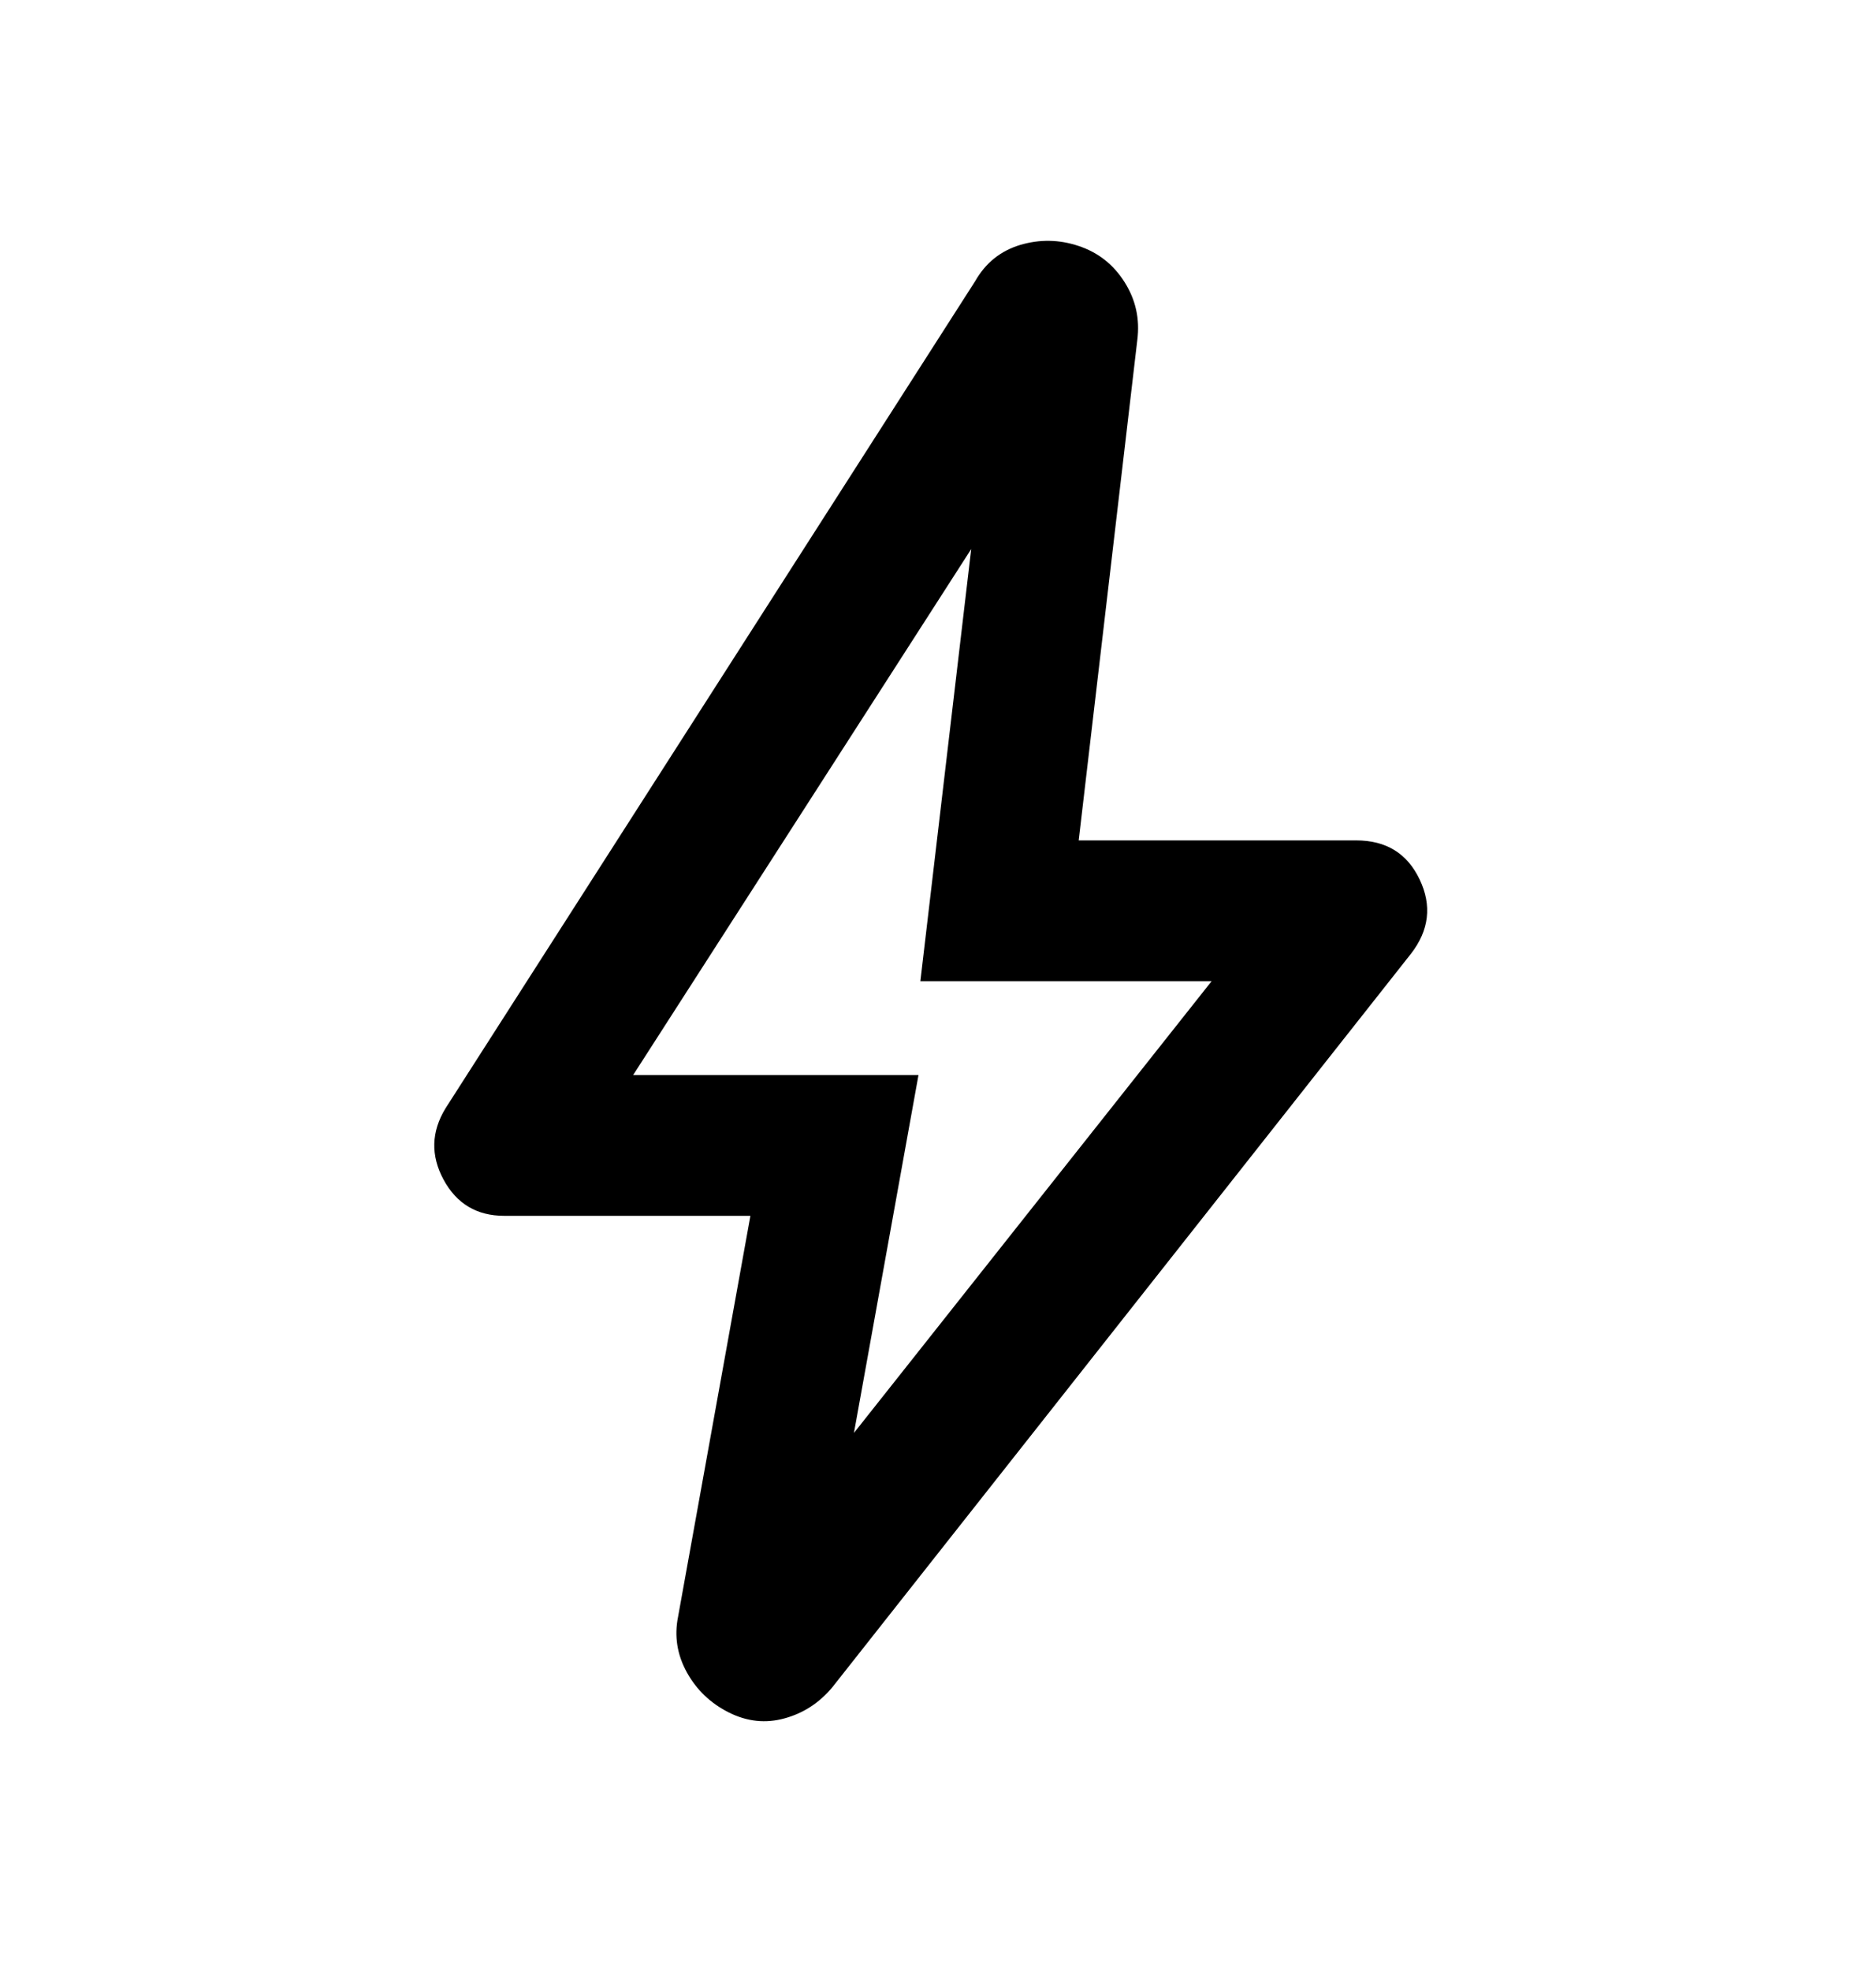 <svg id="icon" width="20" height="21" viewBox="0 0 20 21"  xmlns="http://www.w3.org/2000/svg">
<g id="bolt">
<path id="Vector" d="M9.104 15.267L12.917 10.454H9.812L10.354 5.85L6.75 11.454H9.792L9.104 15.267ZM8 12.954H5.375C5.083 12.954 4.868 12.825 4.729 12.569C4.59 12.312 4.597 12.058 4.75 11.808L10.396 2.996C10.507 2.801 10.667 2.673 10.875 2.61C11.083 2.548 11.292 2.551 11.5 2.621C11.708 2.69 11.871 2.819 11.989 3.006C12.108 3.194 12.153 3.398 12.125 3.621L11.5 8.954H14.458C14.778 8.954 15.003 9.093 15.135 9.371C15.267 9.648 15.236 9.912 15.042 10.162L8.875 17.975C8.736 18.142 8.566 18.253 8.365 18.308C8.163 18.364 7.965 18.343 7.771 18.246C7.576 18.148 7.427 18.006 7.323 17.819C7.219 17.631 7.187 17.433 7.229 17.225L8 12.954Z" />
</g>
</svg>
